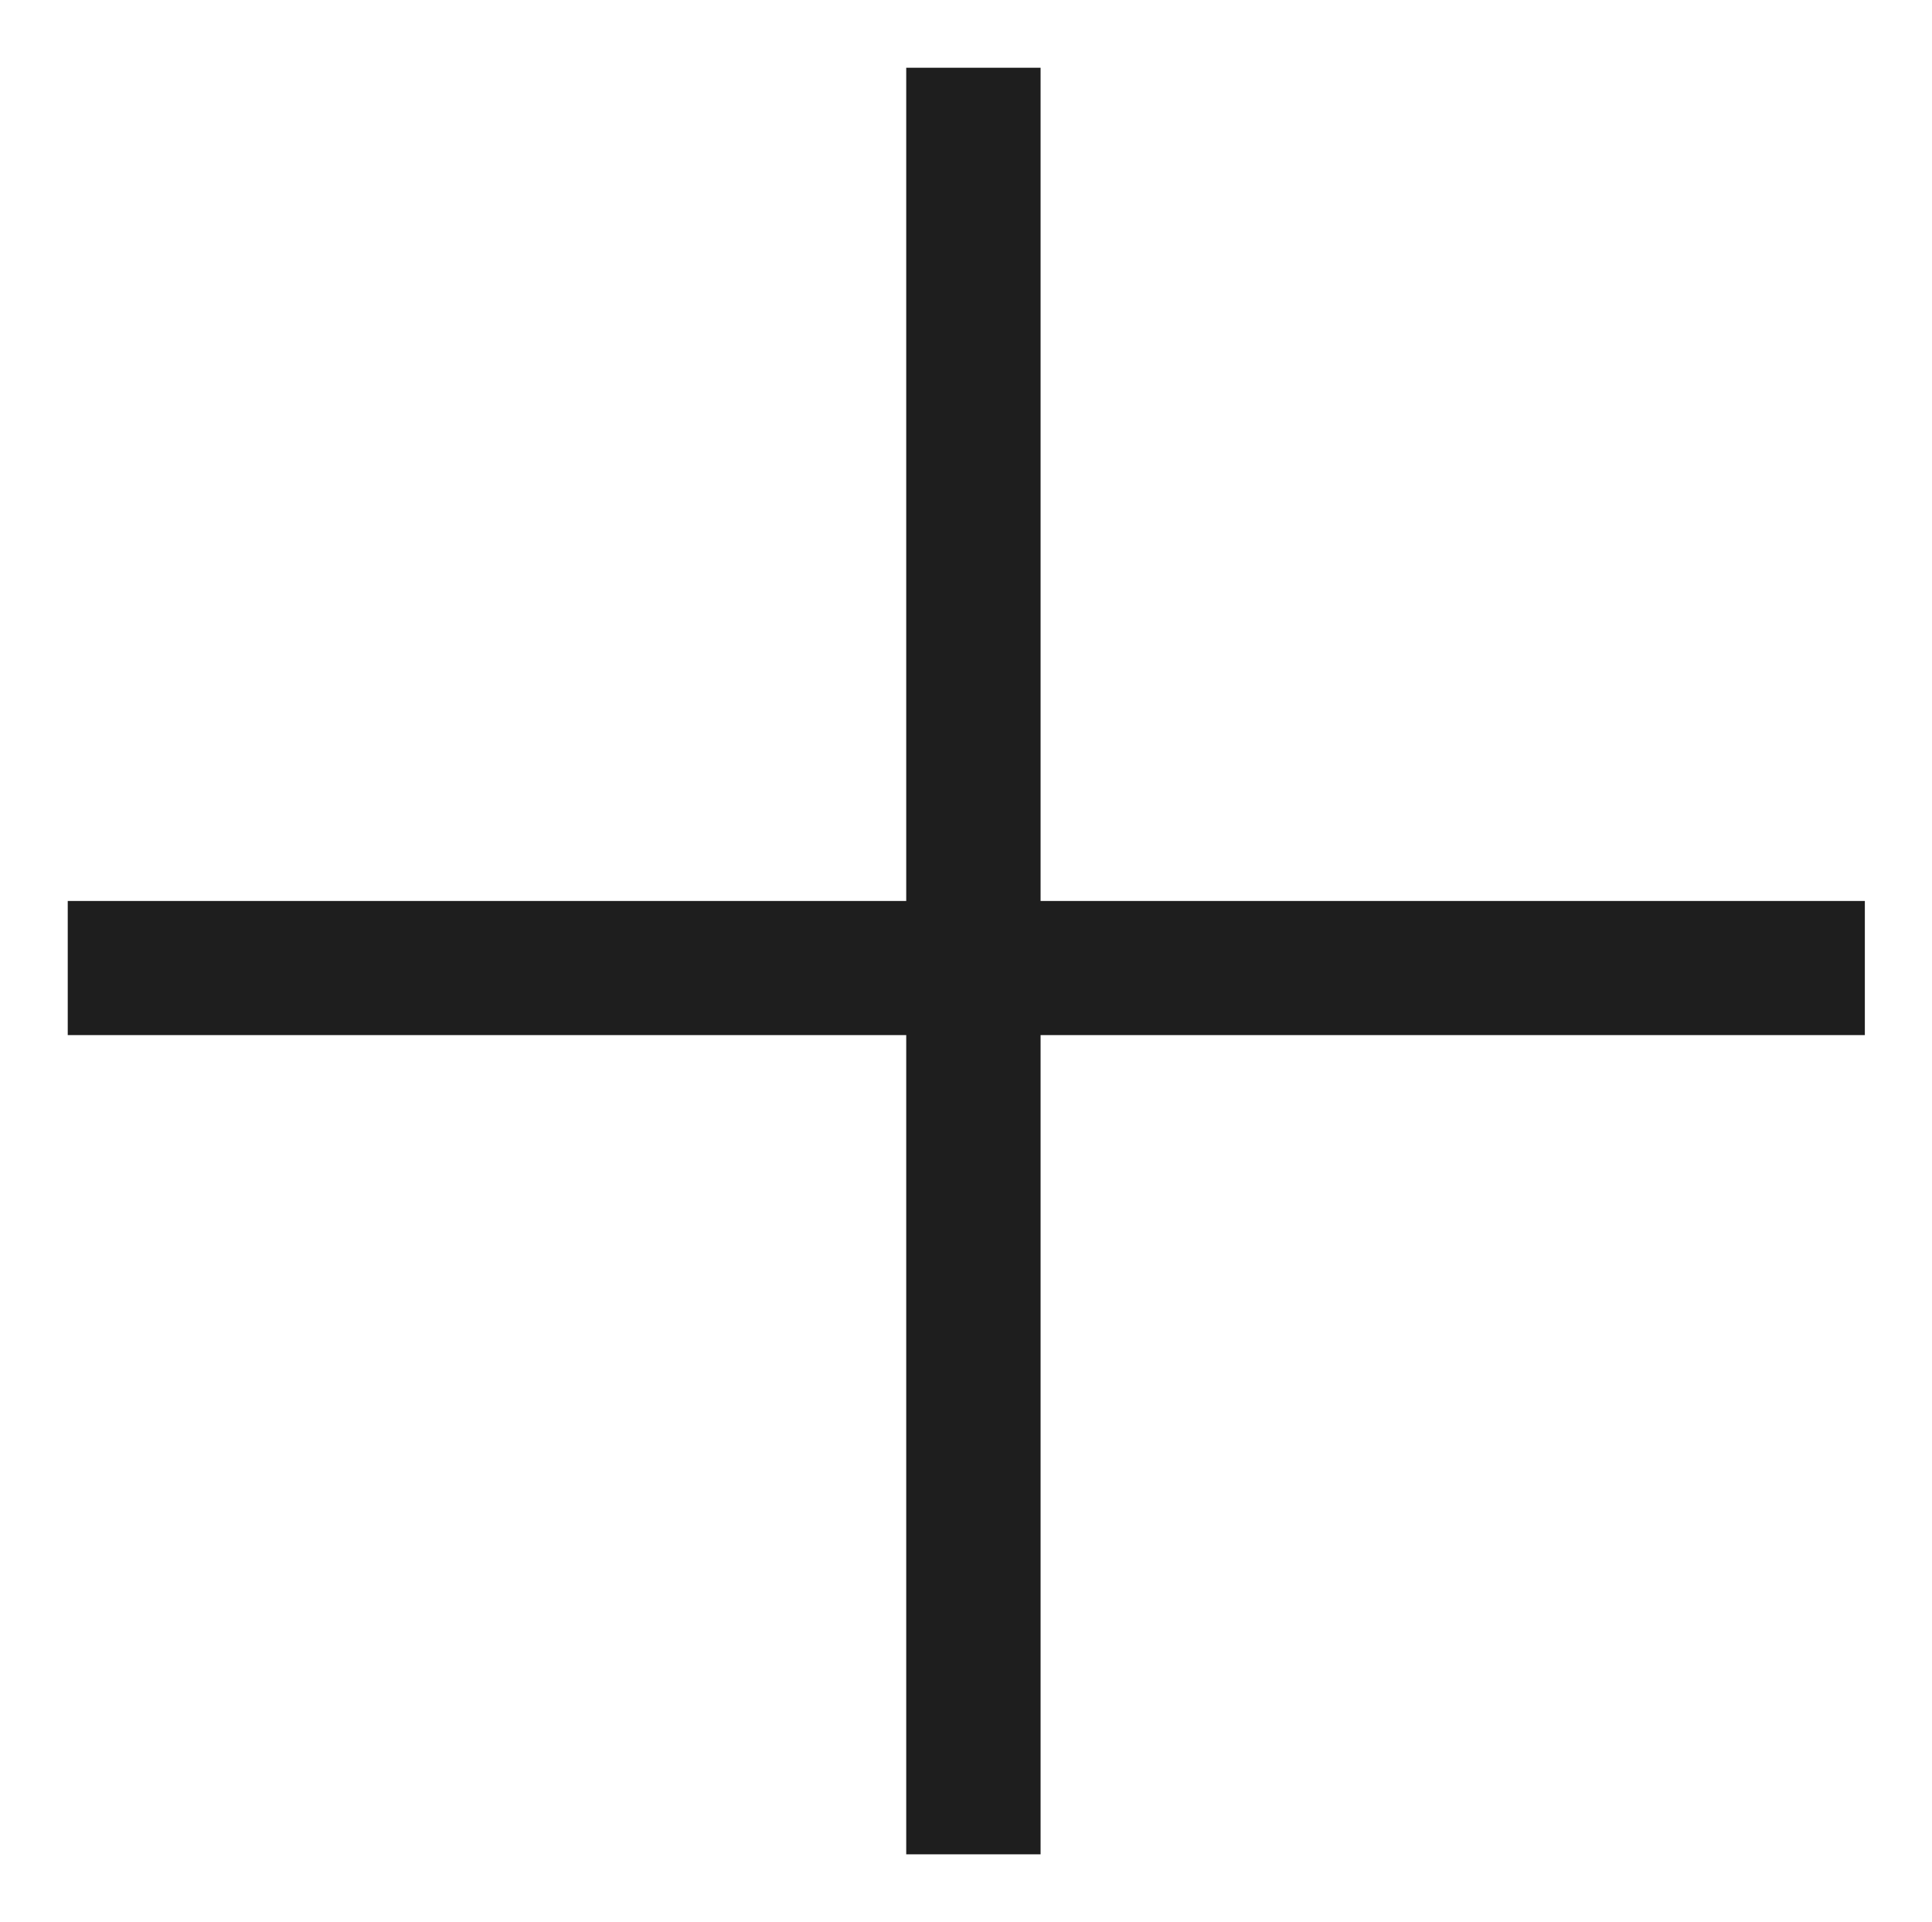 <svg xmlns="http://www.w3.org/2000/svg" width="42.781" height="42.56" viewBox="0 0 42.781 42.56">
  <defs>
    <style>
      .cls-1 {
        fill: #1e1e1e;
        stroke: #1e1e1e;
        stroke-width: 2px;
        fill-rule: evenodd;
      }
    </style>
  </defs>
  <path id="Cross" 
  class="cls-1" d="M132,1013.45h37.794v0.97H132v-0.97ZM150.567,995h0.975v37.56h-0.975V995Z" 
  transform="translate(-129.5 -992.5)" />
</svg>